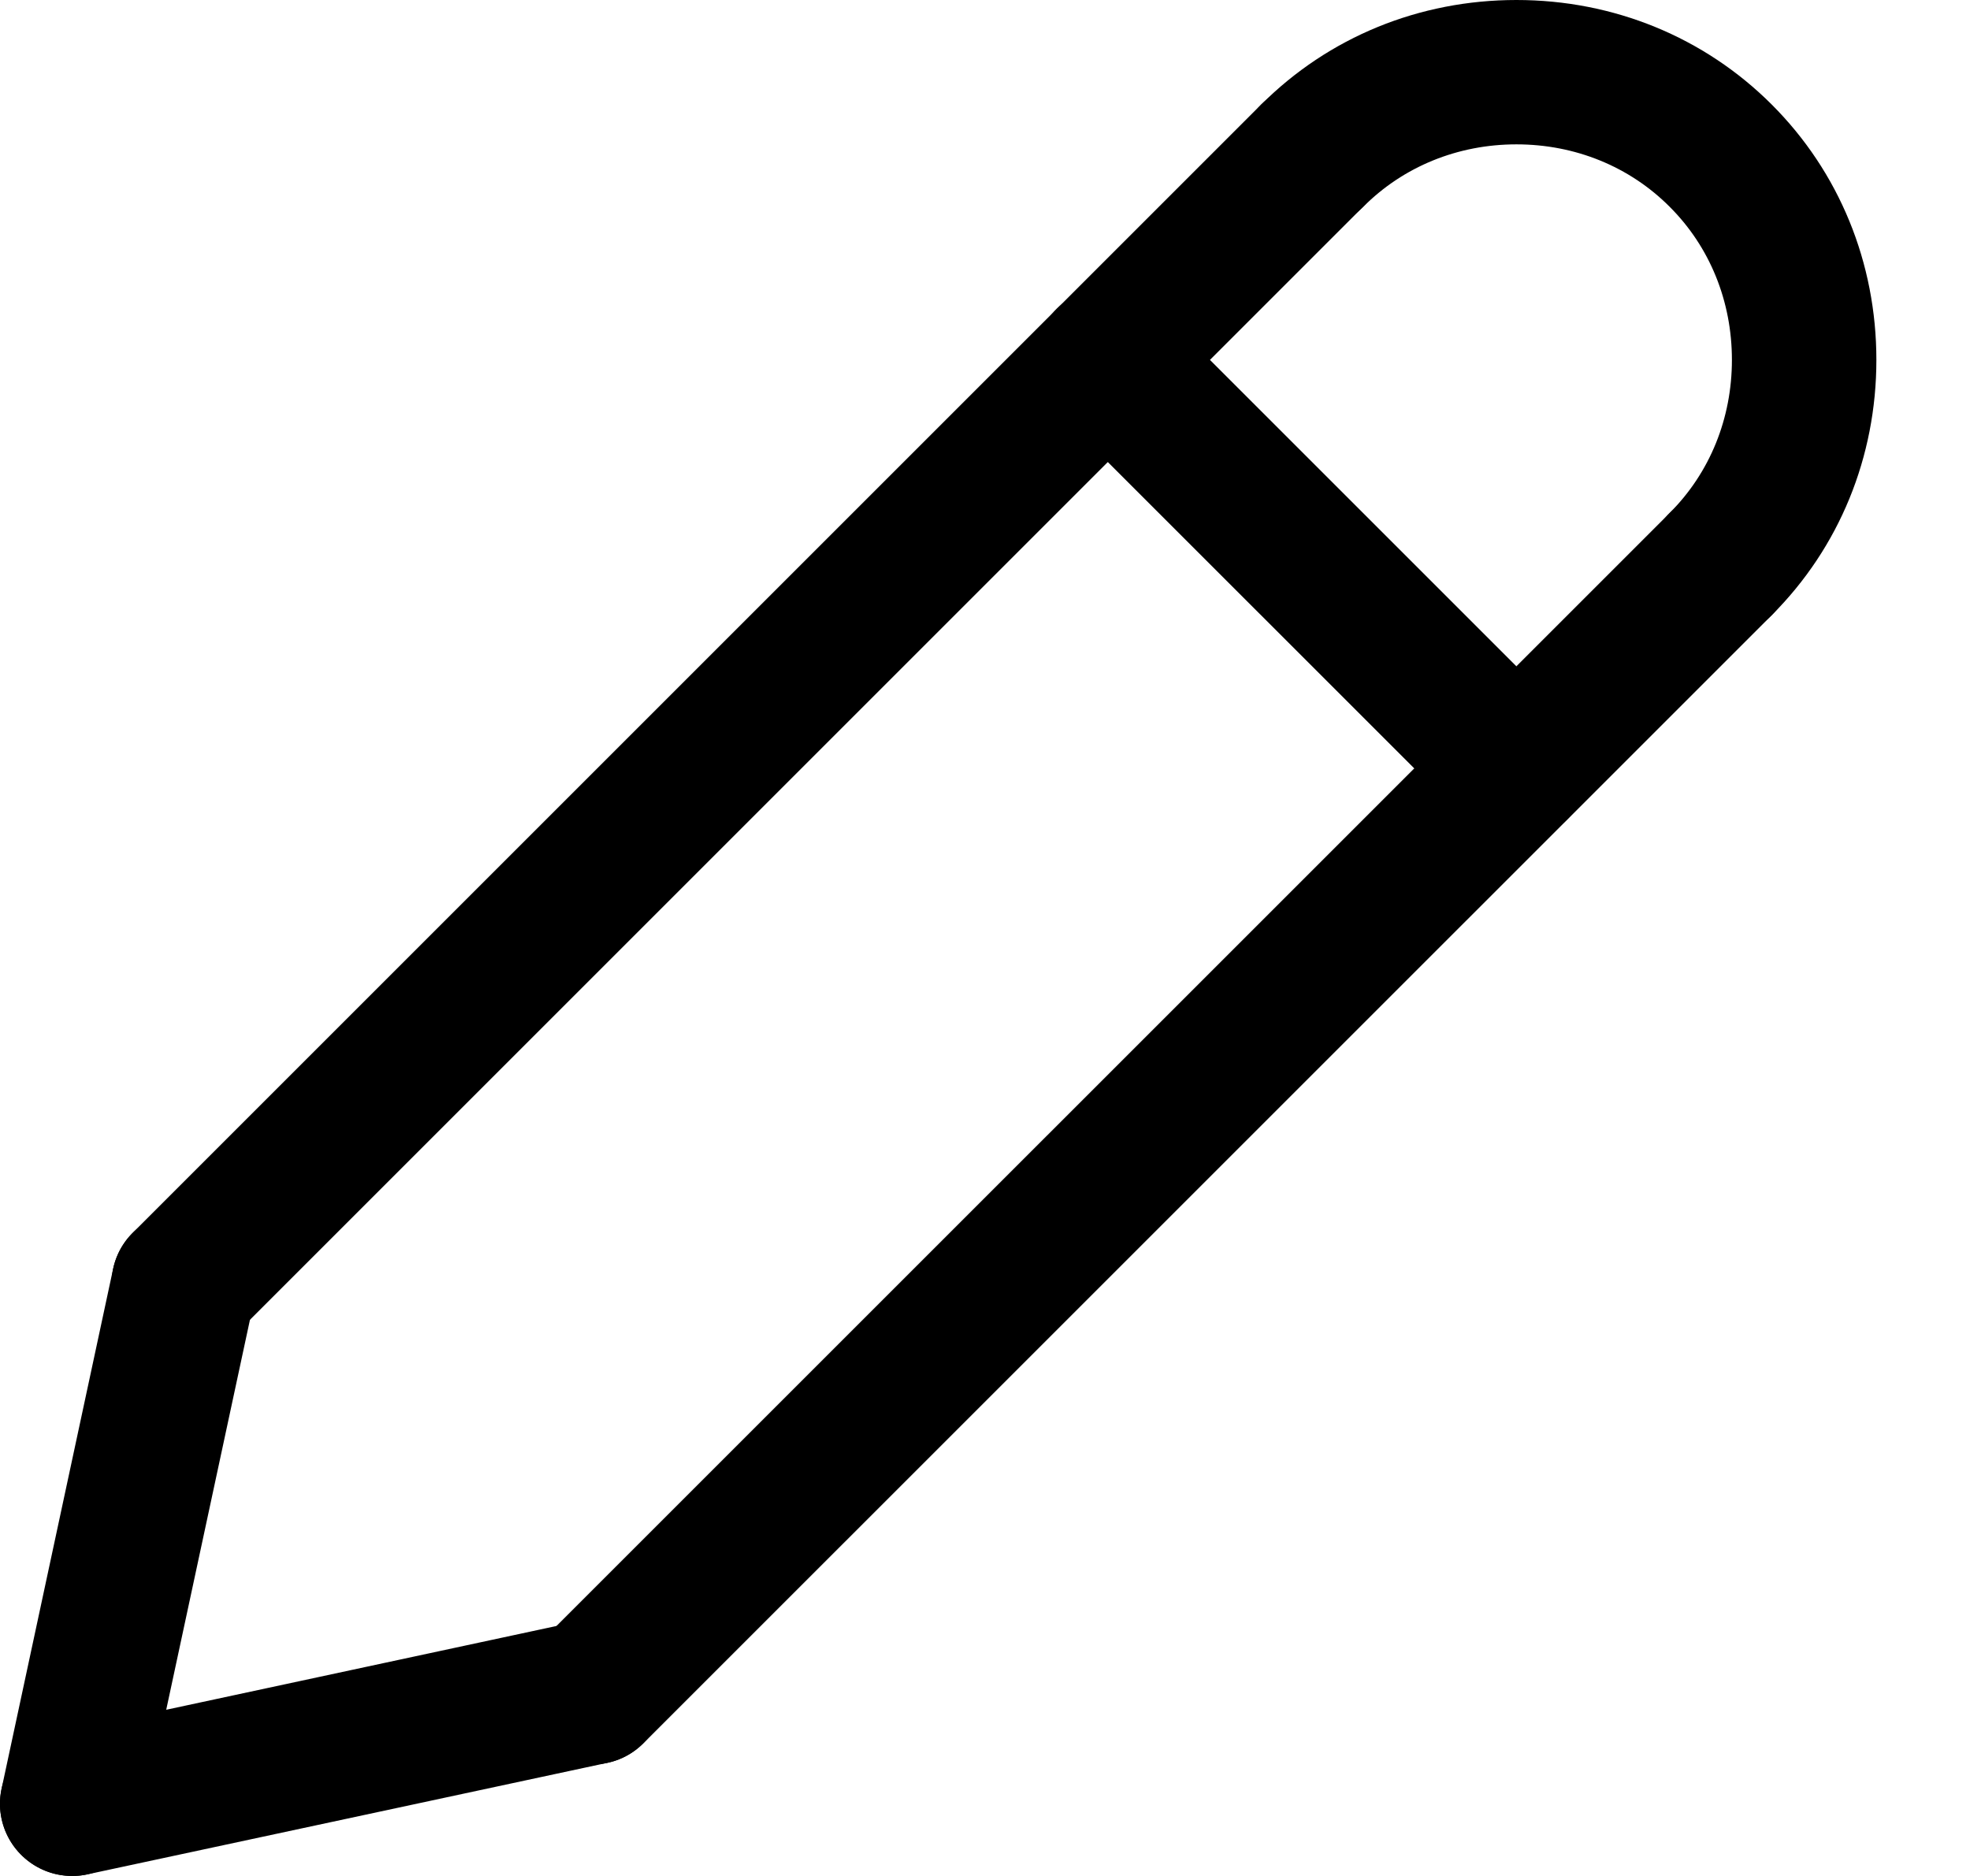<svg width="21" height="20" viewBox="0 0 21 20" fill="none" xmlns="http://www.w3.org/2000/svg">
<path d="M1.959 14.457C1.762 14.457 1.565 14.382 1.415 14.232C1.114 13.931 1.114 13.444 1.415 13.143L13.443 1.115C13.743 0.815 14.231 0.815 14.531 1.115C14.832 1.416 14.832 1.903 14.531 2.204L2.503 14.232C2.353 14.382 2.156 14.457 1.959 14.457Z" fill="currentColor"/>
<path d="M0.77 20C0.717 20 0.663 19.994 0.608 19.983C0.193 19.893 -0.072 19.484 0.017 19.069L1.206 13.526C1.296 13.11 1.707 12.846 2.12 12.935C2.536 13.024 2.801 13.433 2.712 13.849L1.522 19.392C1.445 19.753 1.126 20 0.77 20Z" fill="currentColor"/>
<path d="M6.315 18.811C6.117 18.811 5.921 18.736 5.77 18.585C5.47 18.285 5.47 17.798 5.77 17.497L17.798 5.47C18.099 5.169 18.586 5.169 18.887 5.47C19.187 5.77 19.187 6.257 18.887 6.558L6.859 18.585C6.709 18.736 6.512 18.811 6.315 18.811Z" fill="currentColor"/>
<path d="M0.769 20C0.414 20 0.095 19.753 0.017 19.392C-0.072 18.976 0.193 18.567 0.608 18.478L6.151 17.288C6.567 17.2 6.976 17.464 7.065 17.88C7.154 18.295 6.89 18.704 6.474 18.794L0.931 19.983C0.877 19.995 0.823 20 0.769 20Z" fill="currentColor"/>
<path d="M16.162 8.96C15.965 8.96 15.768 8.885 15.618 8.734L11.264 4.381C10.964 4.08 10.964 3.593 11.264 3.292C11.565 2.992 12.053 2.992 12.353 3.292L16.707 7.646C17.007 7.947 17.007 8.434 16.707 8.734C16.556 8.885 16.359 8.96 16.162 8.96Z" fill="currentColor"/>
<path d="M18.343 6.783C18.146 6.783 17.949 6.708 17.798 6.558C17.498 6.257 17.498 5.77 17.798 5.469C18.227 5.041 18.462 4.461 18.462 3.837C18.462 3.212 18.227 2.632 17.798 2.204C17.37 1.775 16.79 1.539 16.165 1.539C15.541 1.539 14.961 1.775 14.533 2.204C14.233 2.505 13.745 2.505 13.444 2.204C13.144 1.903 13.144 1.416 13.444 1.115C14.163 0.396 15.129 0 16.165 0C17.201 0 18.168 0.396 18.887 1.115C19.606 1.834 20.002 2.801 20.002 3.837C20.002 4.873 19.606 5.839 18.887 6.558C18.737 6.708 18.54 6.783 18.343 6.783Z" fill="currentColor"/>
</svg>
